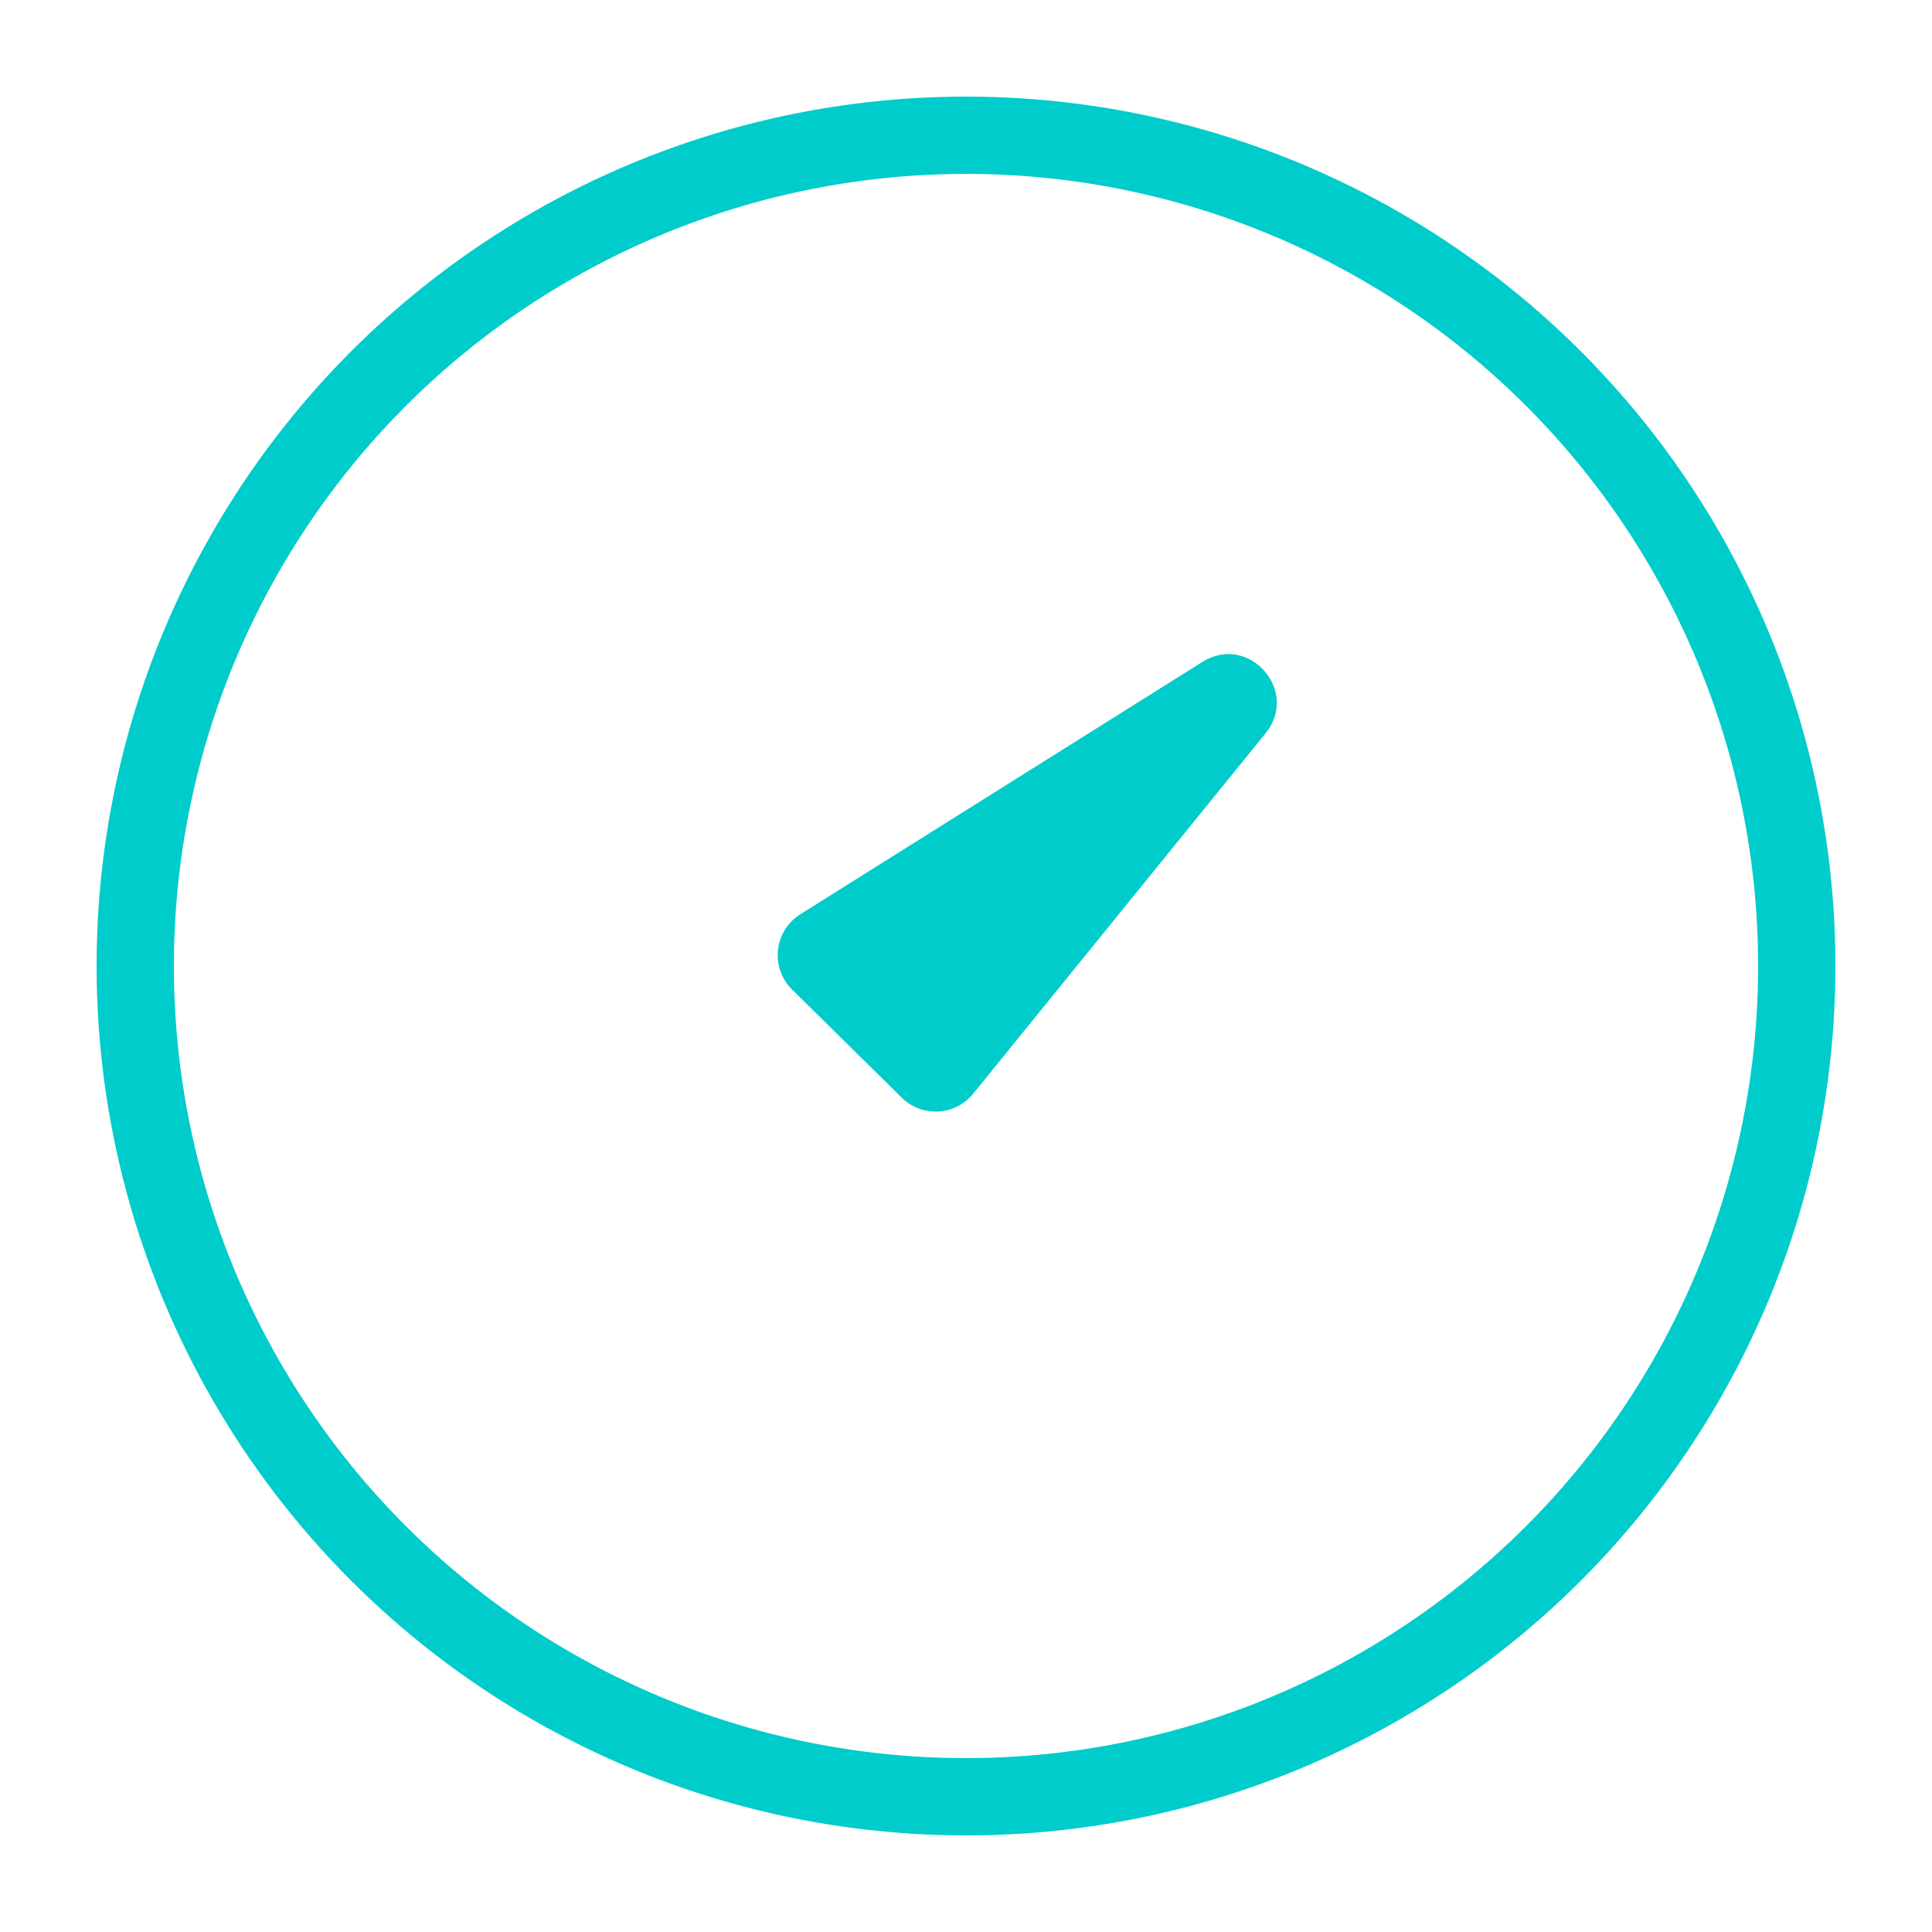 <svg width="80" height="80" viewBox="0 0 80 80" fill="none" xmlns="http://www.w3.org/2000/svg">
<g id="Frame 255">
<path id="Vector 10" d="M33.141 37.857L49.789 27.408C51.704 26.206 53.83 28.607 52.406 30.362L40.297 45.288C39.553 46.206 38.181 46.282 37.34 45.453L32.799 40.975C31.881 40.069 32.048 38.542 33.141 37.857Z" fill="#00CCCB"/>
<circle id="Ellipse 13" cx="40" cy="40" r="34.4" stroke="#00CCCB" stroke-width="3.2" stroke-linecap="round"/>
</g>
</svg>
